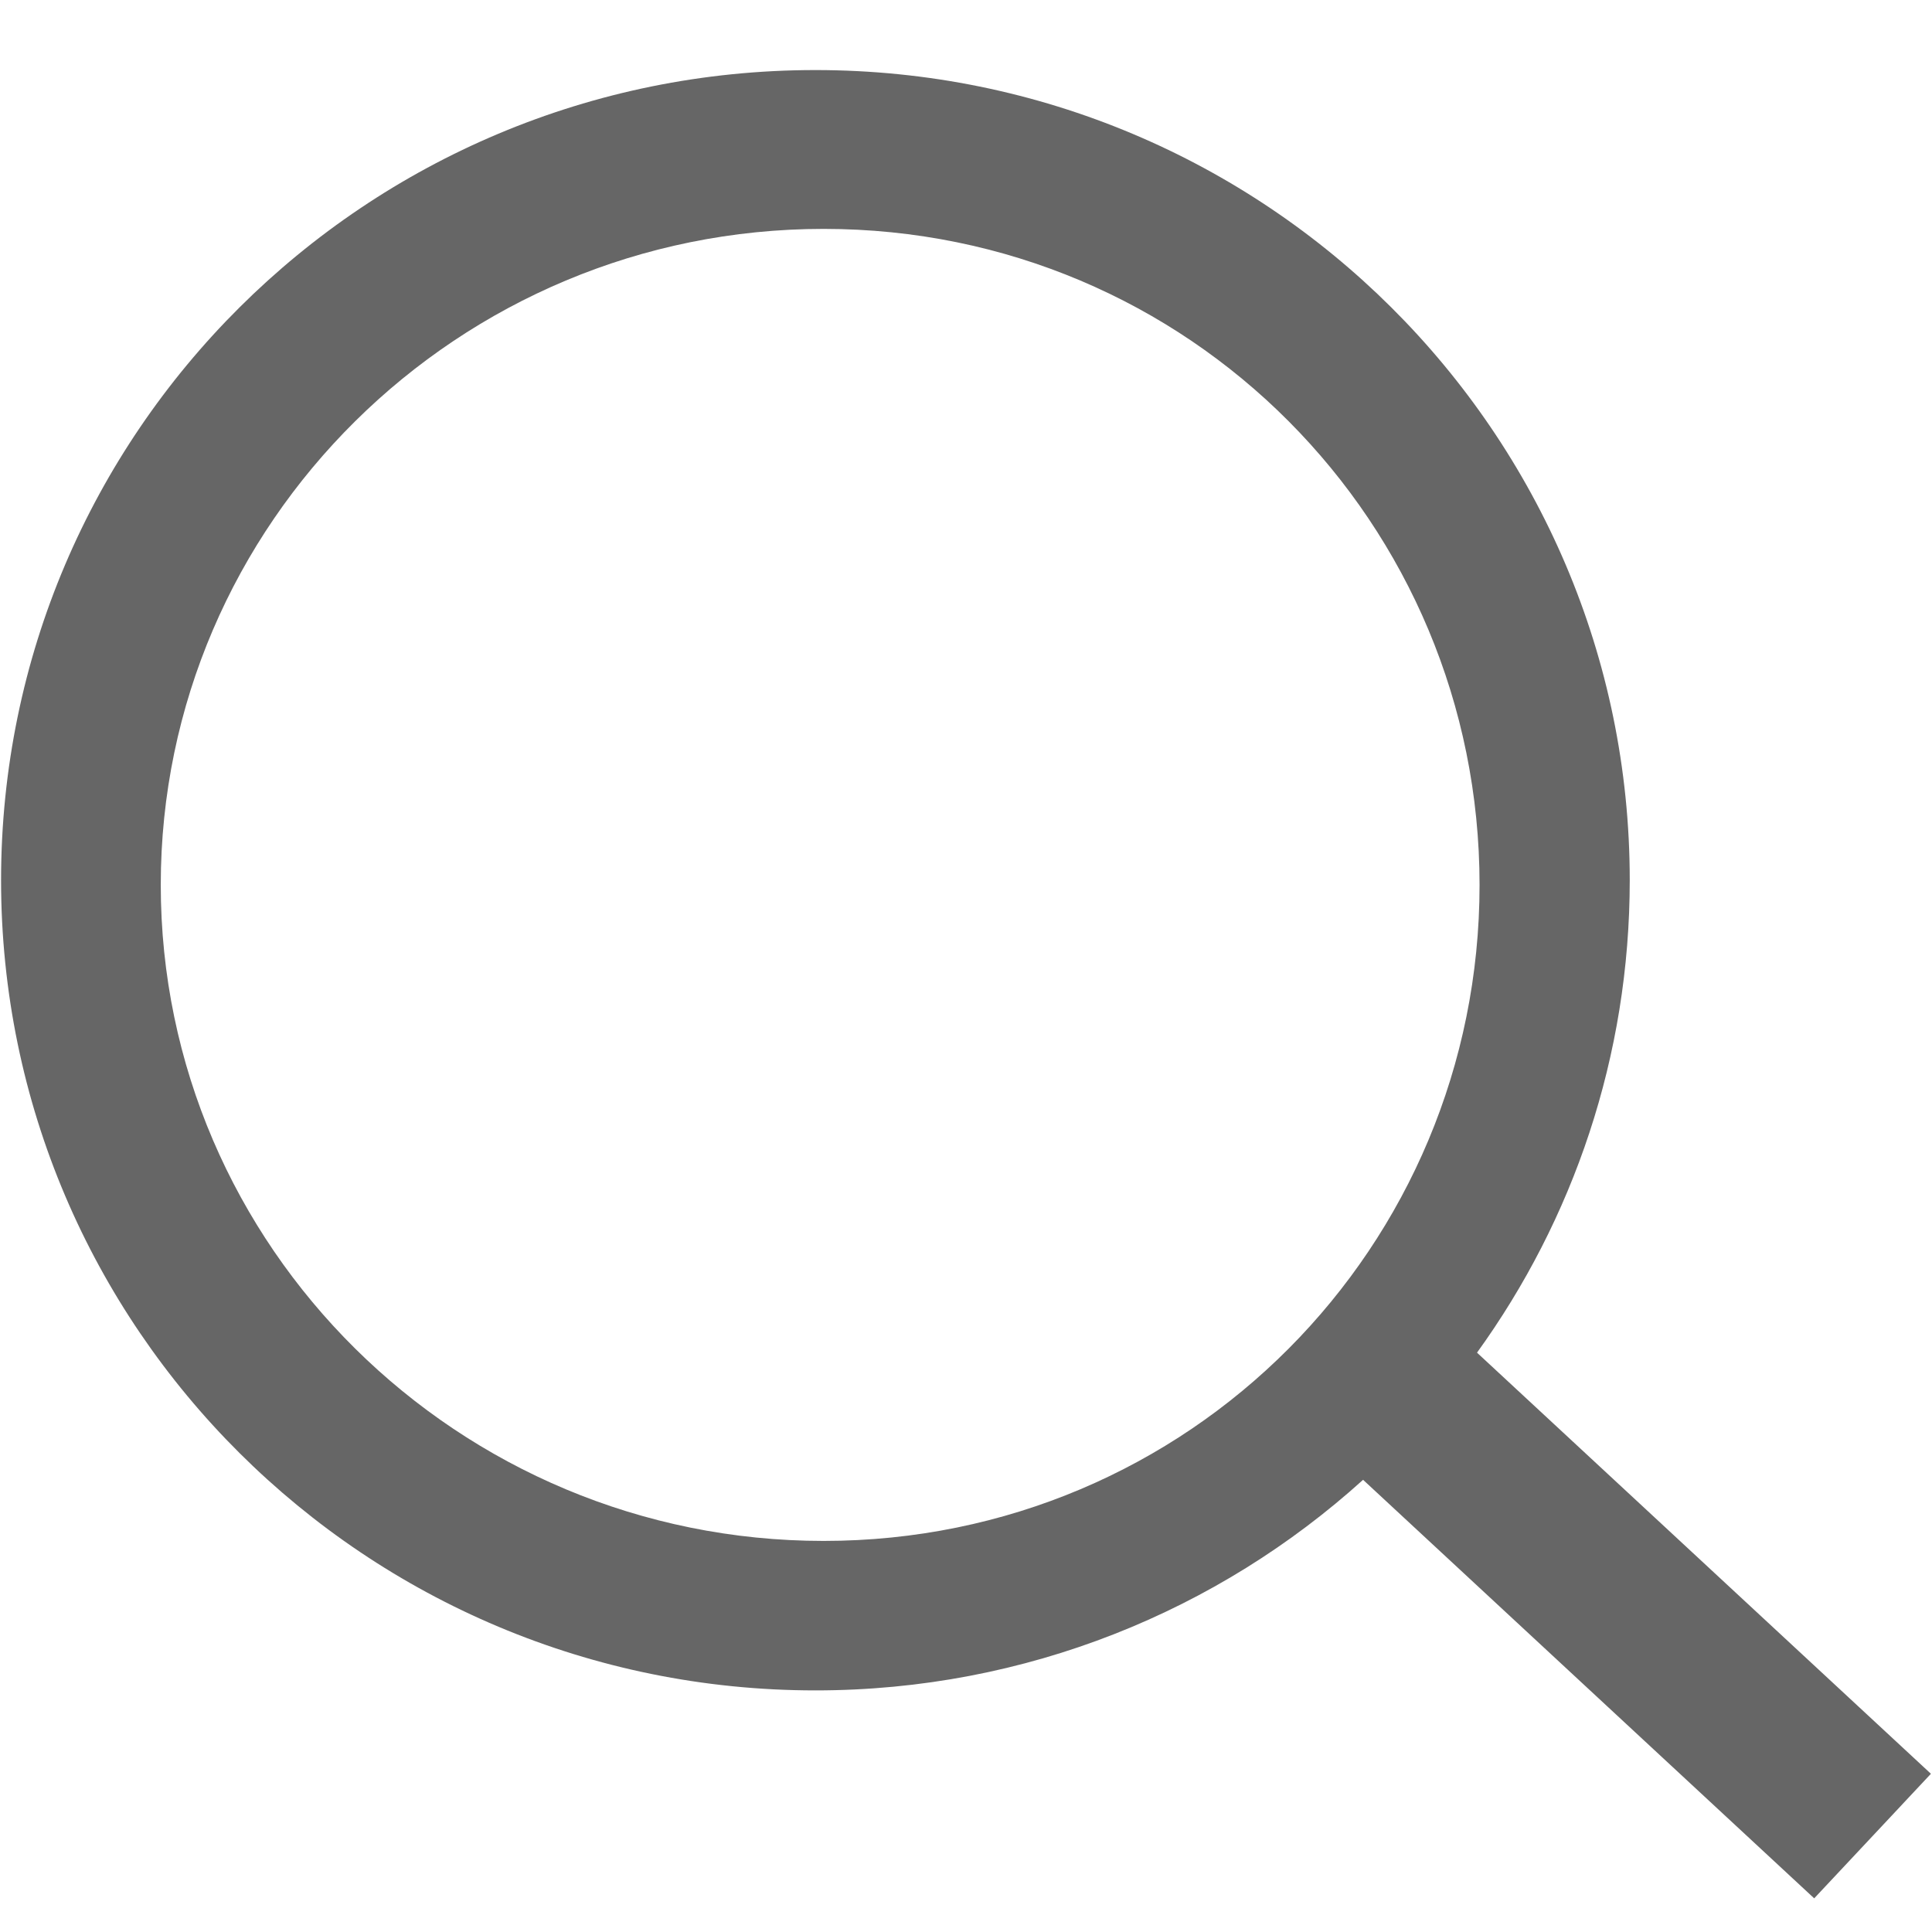 <svg width="38" height="38" xmlns="http://www.w3.org/2000/svg">
 <!-- Generator: Sketch 40.3 (33839) - http://www.bohemiancoding.com/sketch -->
 <title>search</title>
 <desc>Created with Sketch.</desc>

 <g>
  <title>background</title>
  <rect fill="none" id="canvas_background" height="40" width="40" y="-1" x="-1"/>
 </g>
 <g>
  <title>Layer 1</title>
  <g fill-rule="evenodd" fill="none" id="Page-1">
   <g id="search">
    <rect height="44" width="44" y="-2.625" x="-3" opacity="0" fill="#666666" id="Rectangle-45"/>
    <path fill="#666666" id="Shape" d="m29.051,26.605c1.89,-2.616 3.004,-5.825 3.004,-9.293c0,-8.8 -7.171,-15.934 -16.017,-15.934c-8.846,0 -16.017,7.134 -16.017,15.934c0,8.802 7.171,15.936 16.017,15.936c4.148,0 7.927,-1.569 10.772,-4.142l8.873,8.232l2.296,-2.45l-8.928,-8.283l0,0zm-12.851,3.703c-7.19,0 -13.038,-5.789 -13.038,-12.903c0,-7.113 5.848,-12.903 13.038,-12.903c7.19,0 12.901,5.79 12.901,12.903c0,7.115 -5.71,12.903 -12.901,12.903l0,0z"/>
   </g>
  </g>
 </g>
</svg>